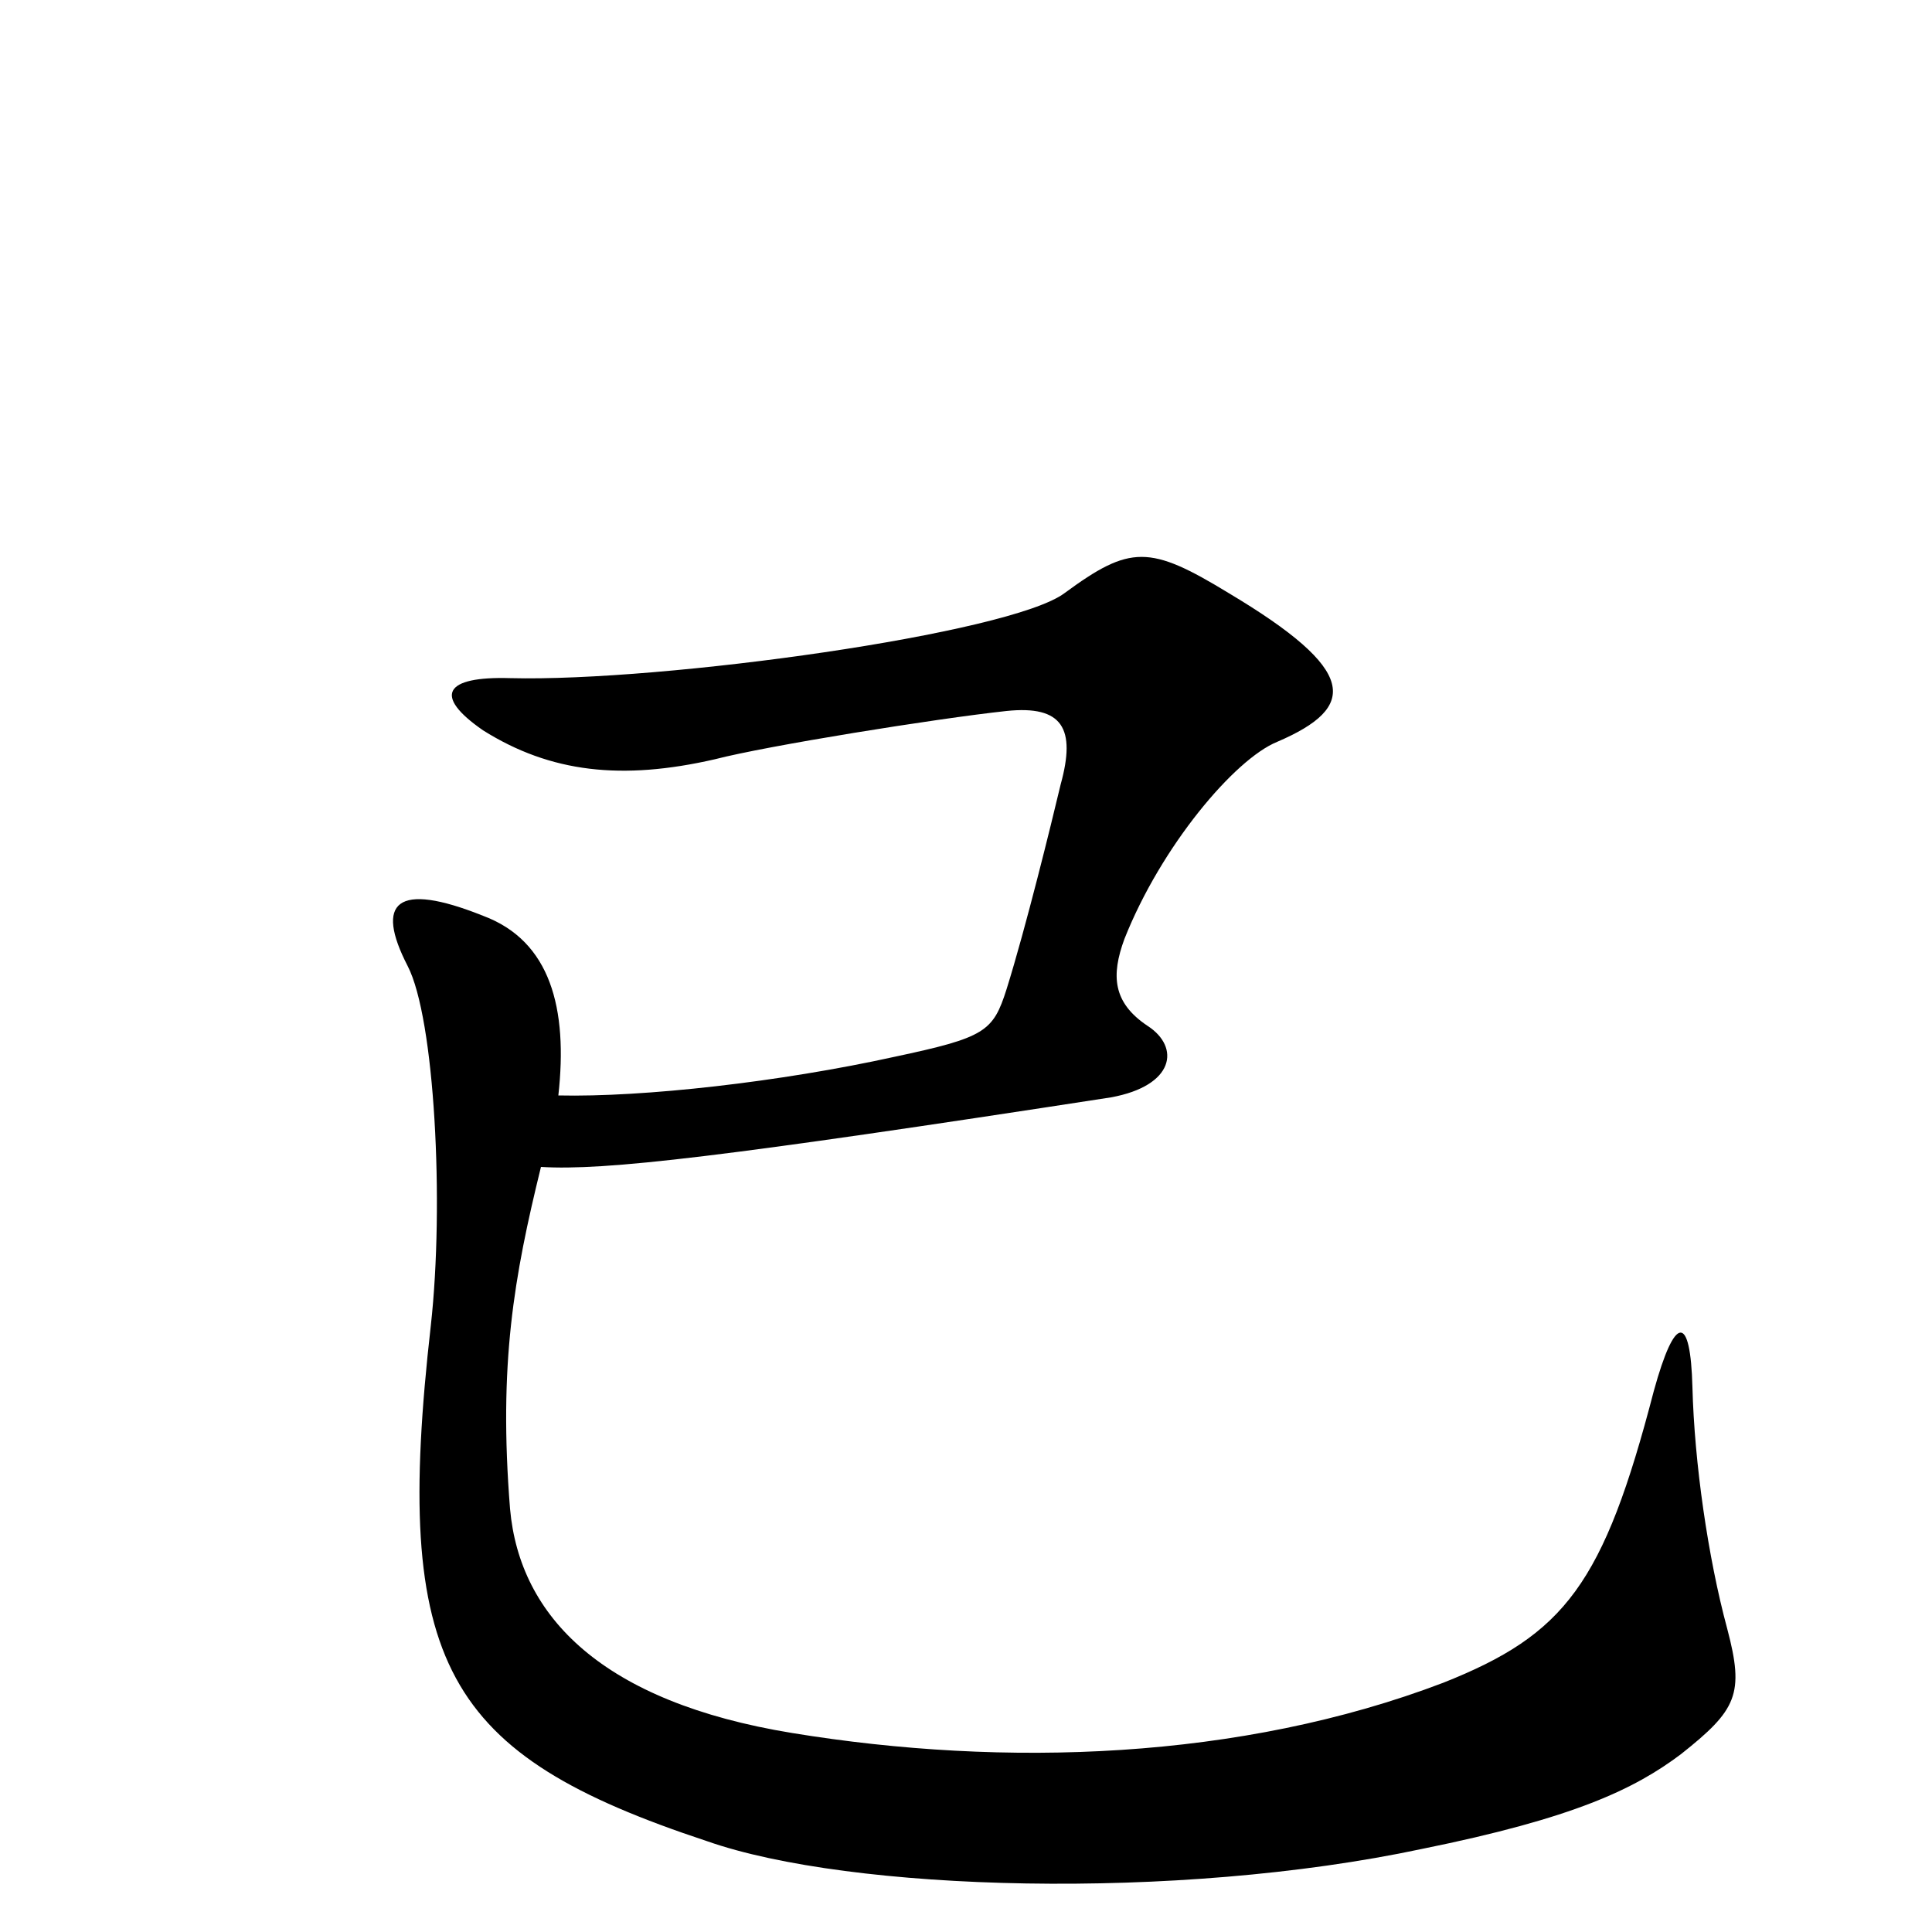 <svg xmlns="http://www.w3.org/2000/svg" viewBox="0 -1000 1000 1000">
	<path fill="#000000" d="M894 -157C884 -194 877 -243 876 -282C875 -320 867 -320 856 -280C830 -180 810 -154 747 -129C642 -89 520 -85 410 -103C312 -119 269 -163 264 -219C258 -294 266 -339 280 -396C313 -394 374 -401 575 -432C608 -438 611 -458 594 -469C576 -481 575 -495 582 -514C601 -562 639 -607 661 -616C703 -634 703 -653 636 -693C595 -718 585 -718 551 -693C523 -672 343 -647 264 -649C230 -650 224 -640 250 -622C285 -600 322 -596 370 -607C397 -614 484 -628 521 -632C550 -635 557 -623 549 -594C544 -573 531 -520 521 -488C514 -466 510 -463 463 -453C404 -440 333 -432 289 -433C294 -478 285 -513 250 -526C205 -544 194 -533 211 -500C225 -473 230 -377 223 -314C203 -138 230 -92 366 -47C440 -21 609 -16 736 -43C815 -59 846 -74 870 -92C899 -115 903 -123 894 -157Z"/>
</svg>